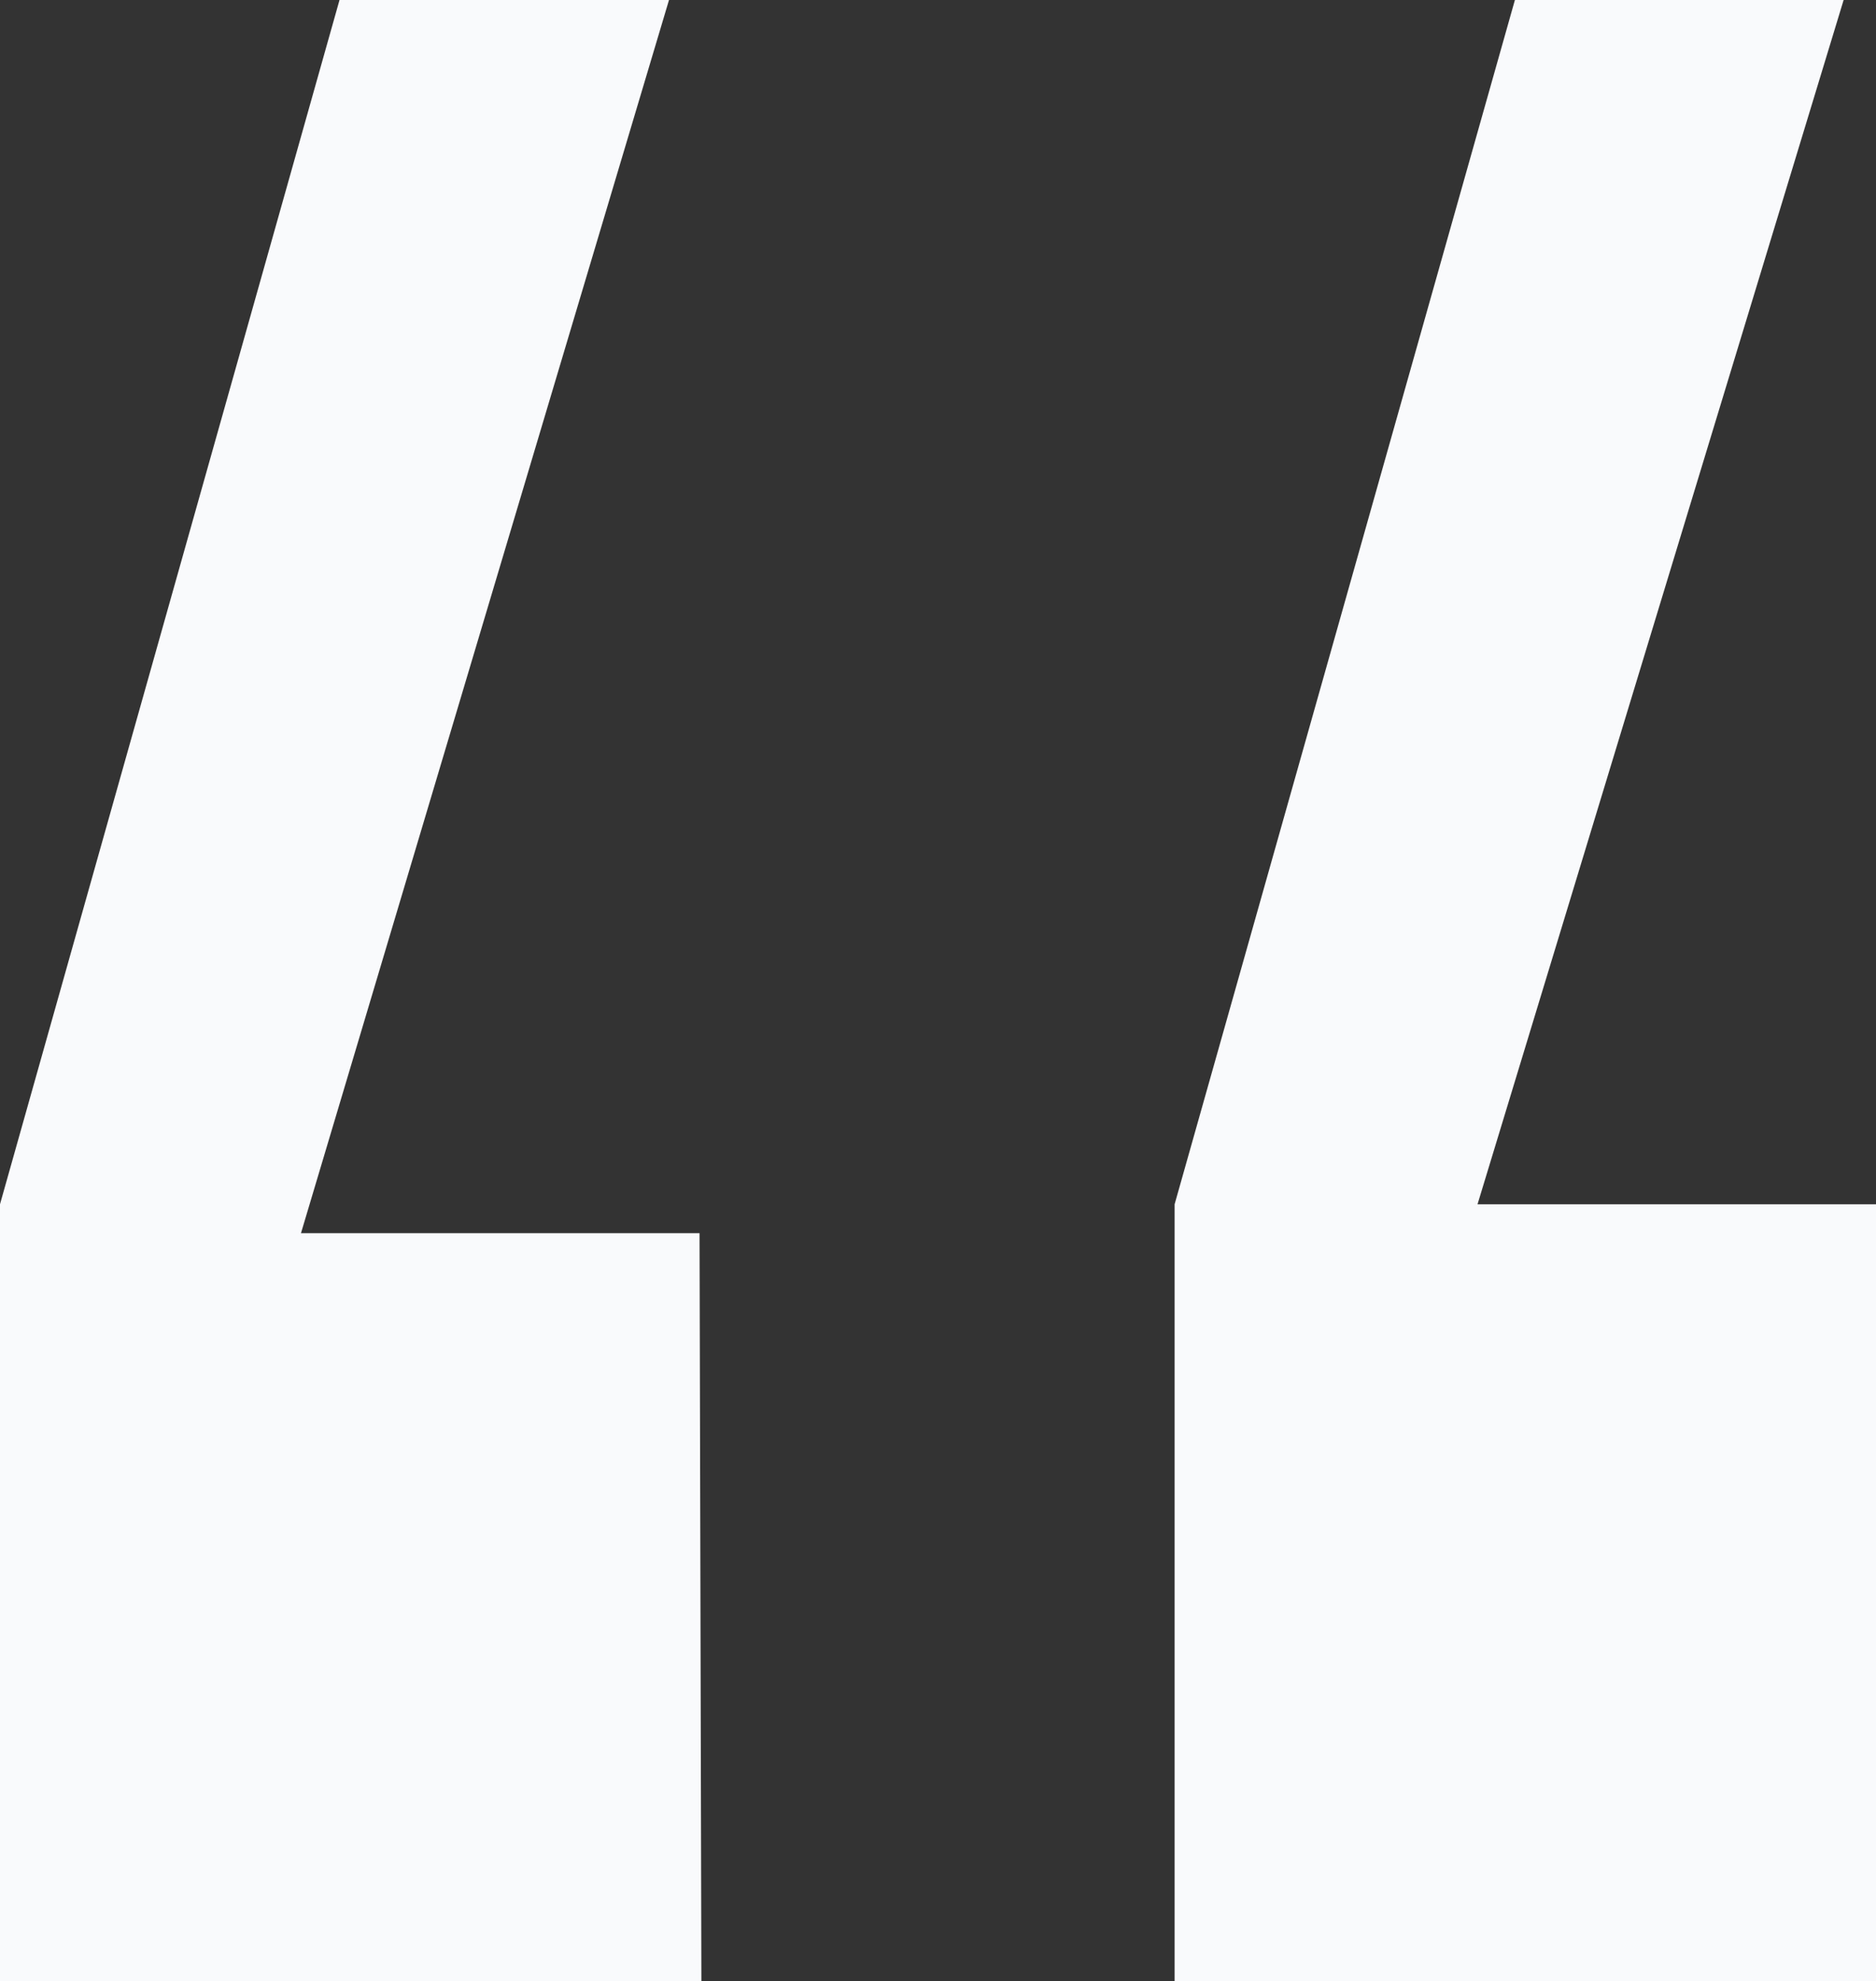 <svg xmlns="http://www.w3.org/2000/svg" width="19.472" height="20.566" viewBox="0 0 19.472 20.566">
  <rect x="0" y="0" width="19.472" height="20.566" fill="#333333" stroke="none"/>
  <path id="Path_15" data-name="Path 15" d="M9.52-40.6H6.1L2.576-28.1v8.067h7.28L9.837-27.8H5.7Zm12.192,0H18.3L14.768-28.1v8.067h7.28V-28.1H17.912Z" transform="translate(-2.576 40.6)" fill="#f9fafc"/>
</svg>
